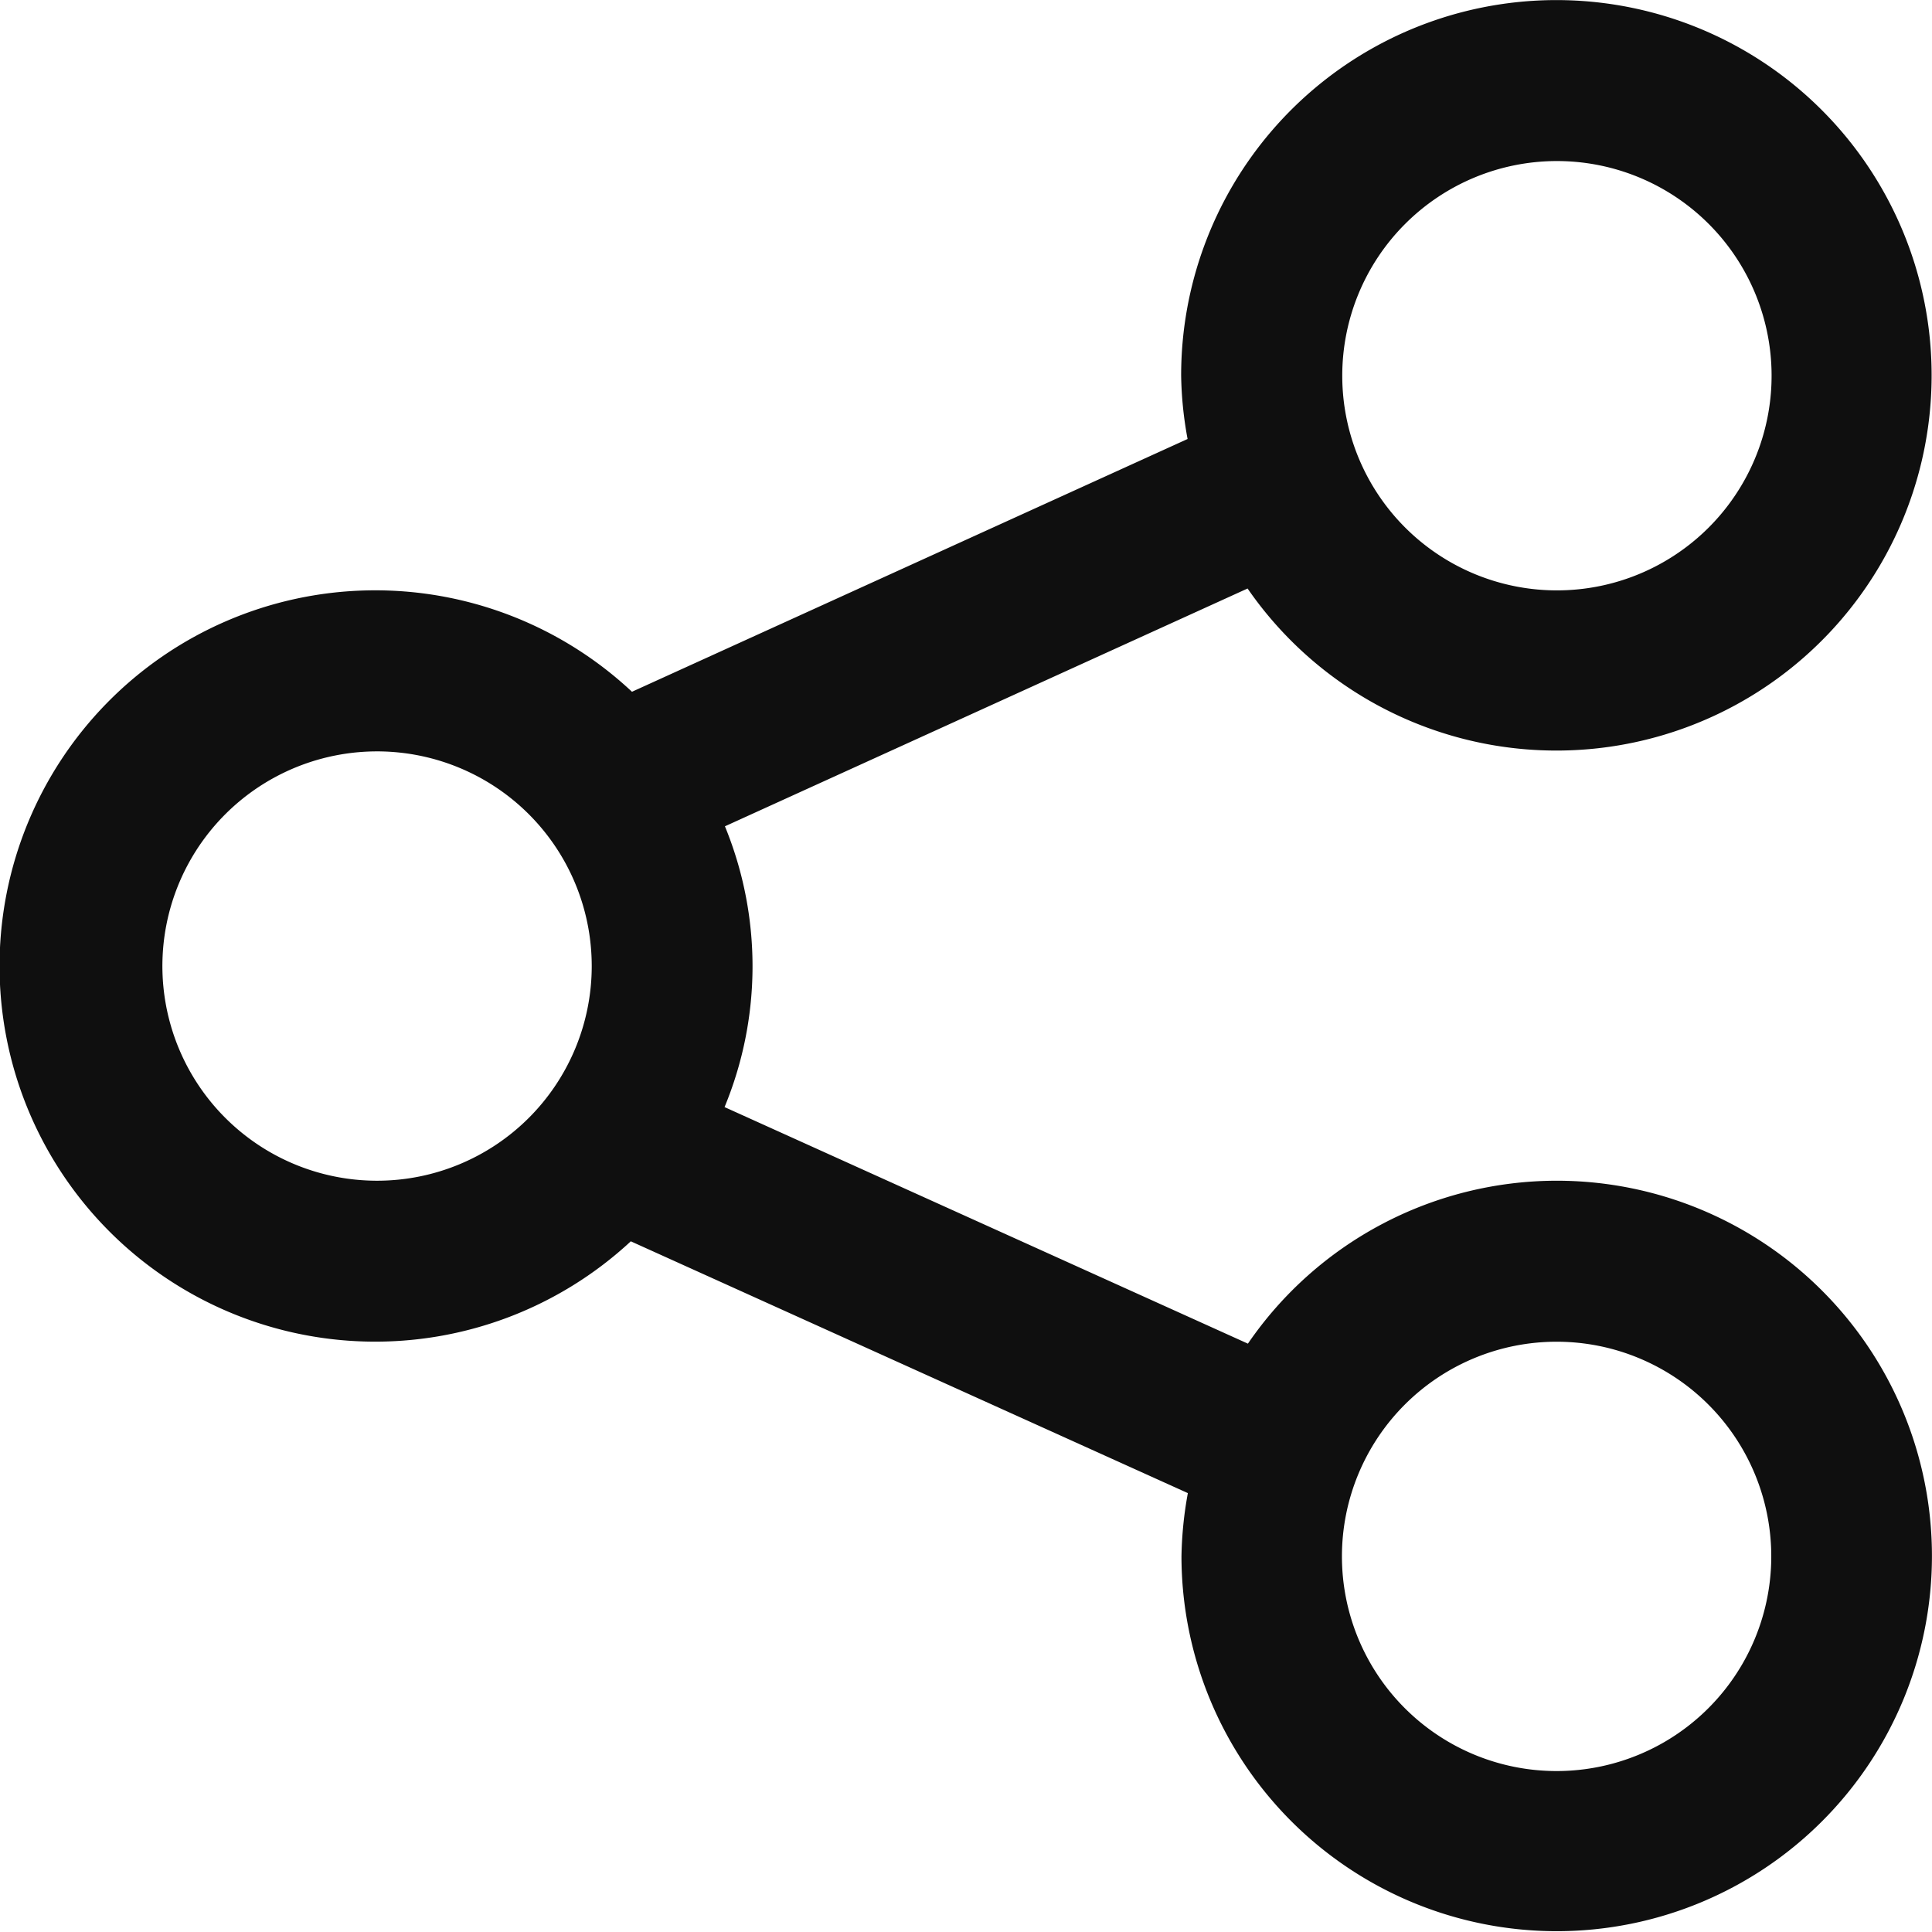 <svg xmlns="http://www.w3.org/2000/svg" width="36" height="36" viewBox="0 0 36 36"><g transform="translate(0.026 0.001)"><path d="M28.979,22a6.98,6.98,0,0,0-5.752,3.036l-9.752-4.408a6.867,6.867,0,0,0,.007-5.232l9.739-4.431A6.992,6.992,0,1,0,21.983,7a6.956,6.956,0,0,0,.12,1.179l-10.353,4.71a7,7,0,1,0-.022,10.24l10.38,4.692A7.111,7.111,0,0,0,21.989,29a6.992,6.992,0,1,0,6.991-7Zm0-19a4,4,0,1,1-3.994,4,4,4,0,0,1,3.994-4ZM7.006,22A4,4,0,1,1,11,18a4,4,0,0,1-3.994,4ZM28.979,33a4,4,0,1,1,4-4,4,4,0,0,1-4,4Z" transform="translate(0 0)" fill="#0f0f0f"/></g></svg>